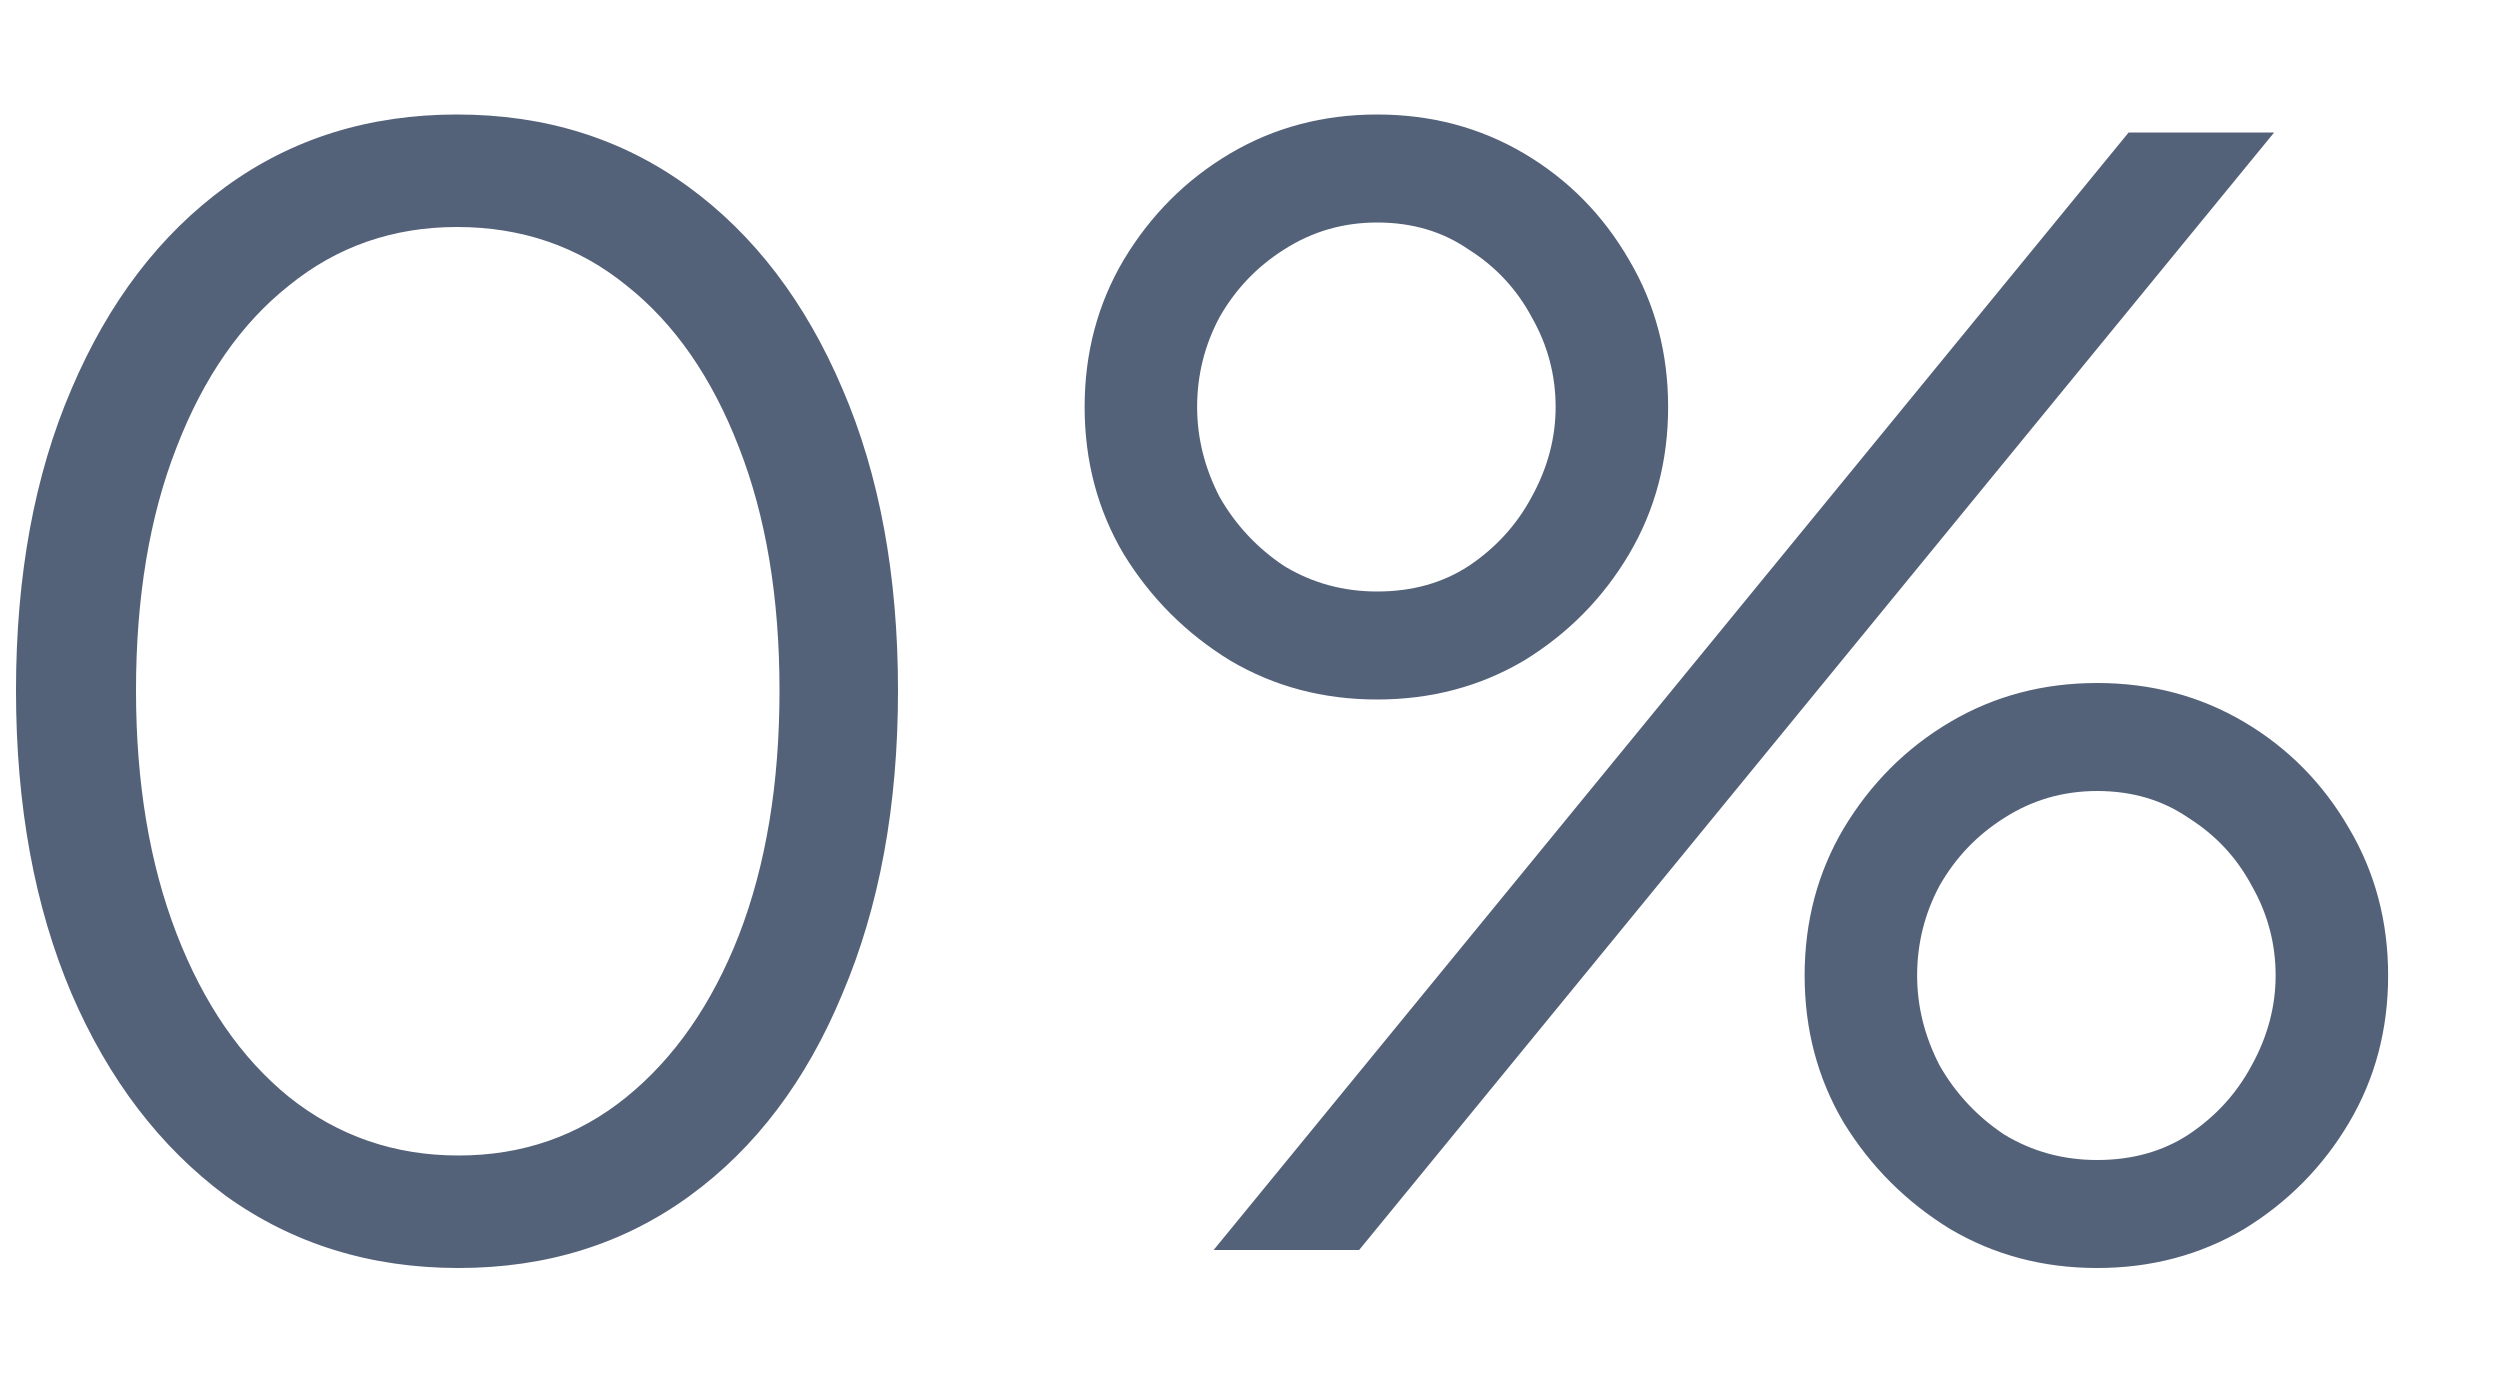 <svg width="20" height="11" viewBox="0 0 20 11" fill="none" xmlns="http://www.w3.org/2000/svg">
<path d="M3.668 10.144C2.964 10.144 2.344 9.952 1.808 9.568C1.28 9.176 0.868 8.636 0.572 7.948C0.276 7.252 0.128 6.444 0.128 5.524C0.128 4.604 0.276 3.8 0.572 3.112C0.868 2.416 1.28 1.876 1.808 1.492C2.336 1.108 2.952 0.916 3.656 0.916C4.36 0.916 4.976 1.108 5.504 1.492C6.032 1.876 6.444 2.416 6.74 3.112C7.036 3.8 7.184 4.604 7.184 5.524C7.184 6.444 7.036 7.252 6.74 7.948C6.452 8.644 6.044 9.184 5.516 9.568C4.988 9.952 4.372 10.144 3.668 10.144ZM3.668 9.244C4.18 9.244 4.628 9.088 5.012 8.776C5.396 8.464 5.696 8.032 5.912 7.48C6.128 6.92 6.236 6.268 6.236 5.524C6.236 4.78 6.128 4.132 5.912 3.58C5.696 3.02 5.396 2.588 5.012 2.284C4.628 1.972 4.176 1.816 3.656 1.816C3.144 1.816 2.696 1.972 2.312 2.284C1.928 2.588 1.628 3.02 1.412 3.58C1.196 4.132 1.088 4.78 1.088 5.524C1.088 6.26 1.196 6.908 1.412 7.468C1.628 8.028 1.928 8.464 2.312 8.776C2.704 9.088 3.156 9.244 3.668 9.244ZM9.709 10L17.029 1.06H18.193L10.873 10H9.709ZM11.017 5.596C10.585 5.596 10.193 5.492 9.841 5.284C9.489 5.068 9.205 4.784 8.989 4.432C8.781 4.08 8.677 3.688 8.677 3.256C8.677 2.824 8.781 2.432 8.989 2.08C9.205 1.72 9.489 1.436 9.841 1.228C10.193 1.02 10.585 0.916 11.017 0.916C11.449 0.916 11.841 1.02 12.193 1.228C12.545 1.436 12.825 1.72 13.033 2.08C13.241 2.432 13.345 2.824 13.345 3.256C13.345 3.688 13.241 4.08 13.033 4.432C12.825 4.784 12.545 5.068 12.193 5.284C11.841 5.492 11.449 5.596 11.017 5.596ZM11.017 4.732C11.297 4.732 11.541 4.664 11.749 4.528C11.965 4.384 12.133 4.2 12.253 3.976C12.381 3.744 12.445 3.504 12.445 3.256C12.445 3 12.381 2.76 12.253 2.536C12.133 2.312 11.965 2.132 11.749 1.996C11.541 1.852 11.297 1.78 11.017 1.78C10.745 1.78 10.497 1.852 10.273 1.996C10.057 2.132 9.885 2.312 9.757 2.536C9.637 2.76 9.577 3 9.577 3.256C9.577 3.504 9.637 3.744 9.757 3.976C9.885 4.2 10.057 4.384 10.273 4.528C10.497 4.664 10.745 4.732 11.017 4.732ZM16.777 10.144C16.345 10.144 15.953 10.04 15.601 9.832C15.249 9.616 14.965 9.332 14.749 8.98C14.541 8.628 14.437 8.236 14.437 7.804C14.437 7.372 14.541 6.98 14.749 6.628C14.965 6.268 15.249 5.984 15.601 5.776C15.953 5.568 16.345 5.464 16.777 5.464C17.209 5.464 17.601 5.568 17.953 5.776C18.305 5.984 18.585 6.268 18.793 6.628C19.001 6.98 19.105 7.372 19.105 7.804C19.105 8.236 19.001 8.628 18.793 8.98C18.585 9.332 18.305 9.616 17.953 9.832C17.601 10.04 17.209 10.144 16.777 10.144ZM16.777 9.28C17.057 9.28 17.301 9.212 17.509 9.076C17.725 8.932 17.893 8.748 18.013 8.524C18.141 8.292 18.205 8.052 18.205 7.804C18.205 7.548 18.141 7.308 18.013 7.084C17.893 6.86 17.725 6.68 17.509 6.544C17.301 6.4 17.057 6.328 16.777 6.328C16.505 6.328 16.257 6.4 16.033 6.544C15.817 6.68 15.645 6.86 15.517 7.084C15.397 7.308 15.337 7.548 15.337 7.804C15.337 8.052 15.397 8.292 15.517 8.524C15.645 8.748 15.817 8.932 16.033 9.076C16.257 9.212 16.505 9.28 16.777 9.28Z" fill="#536179"/>
</svg>
